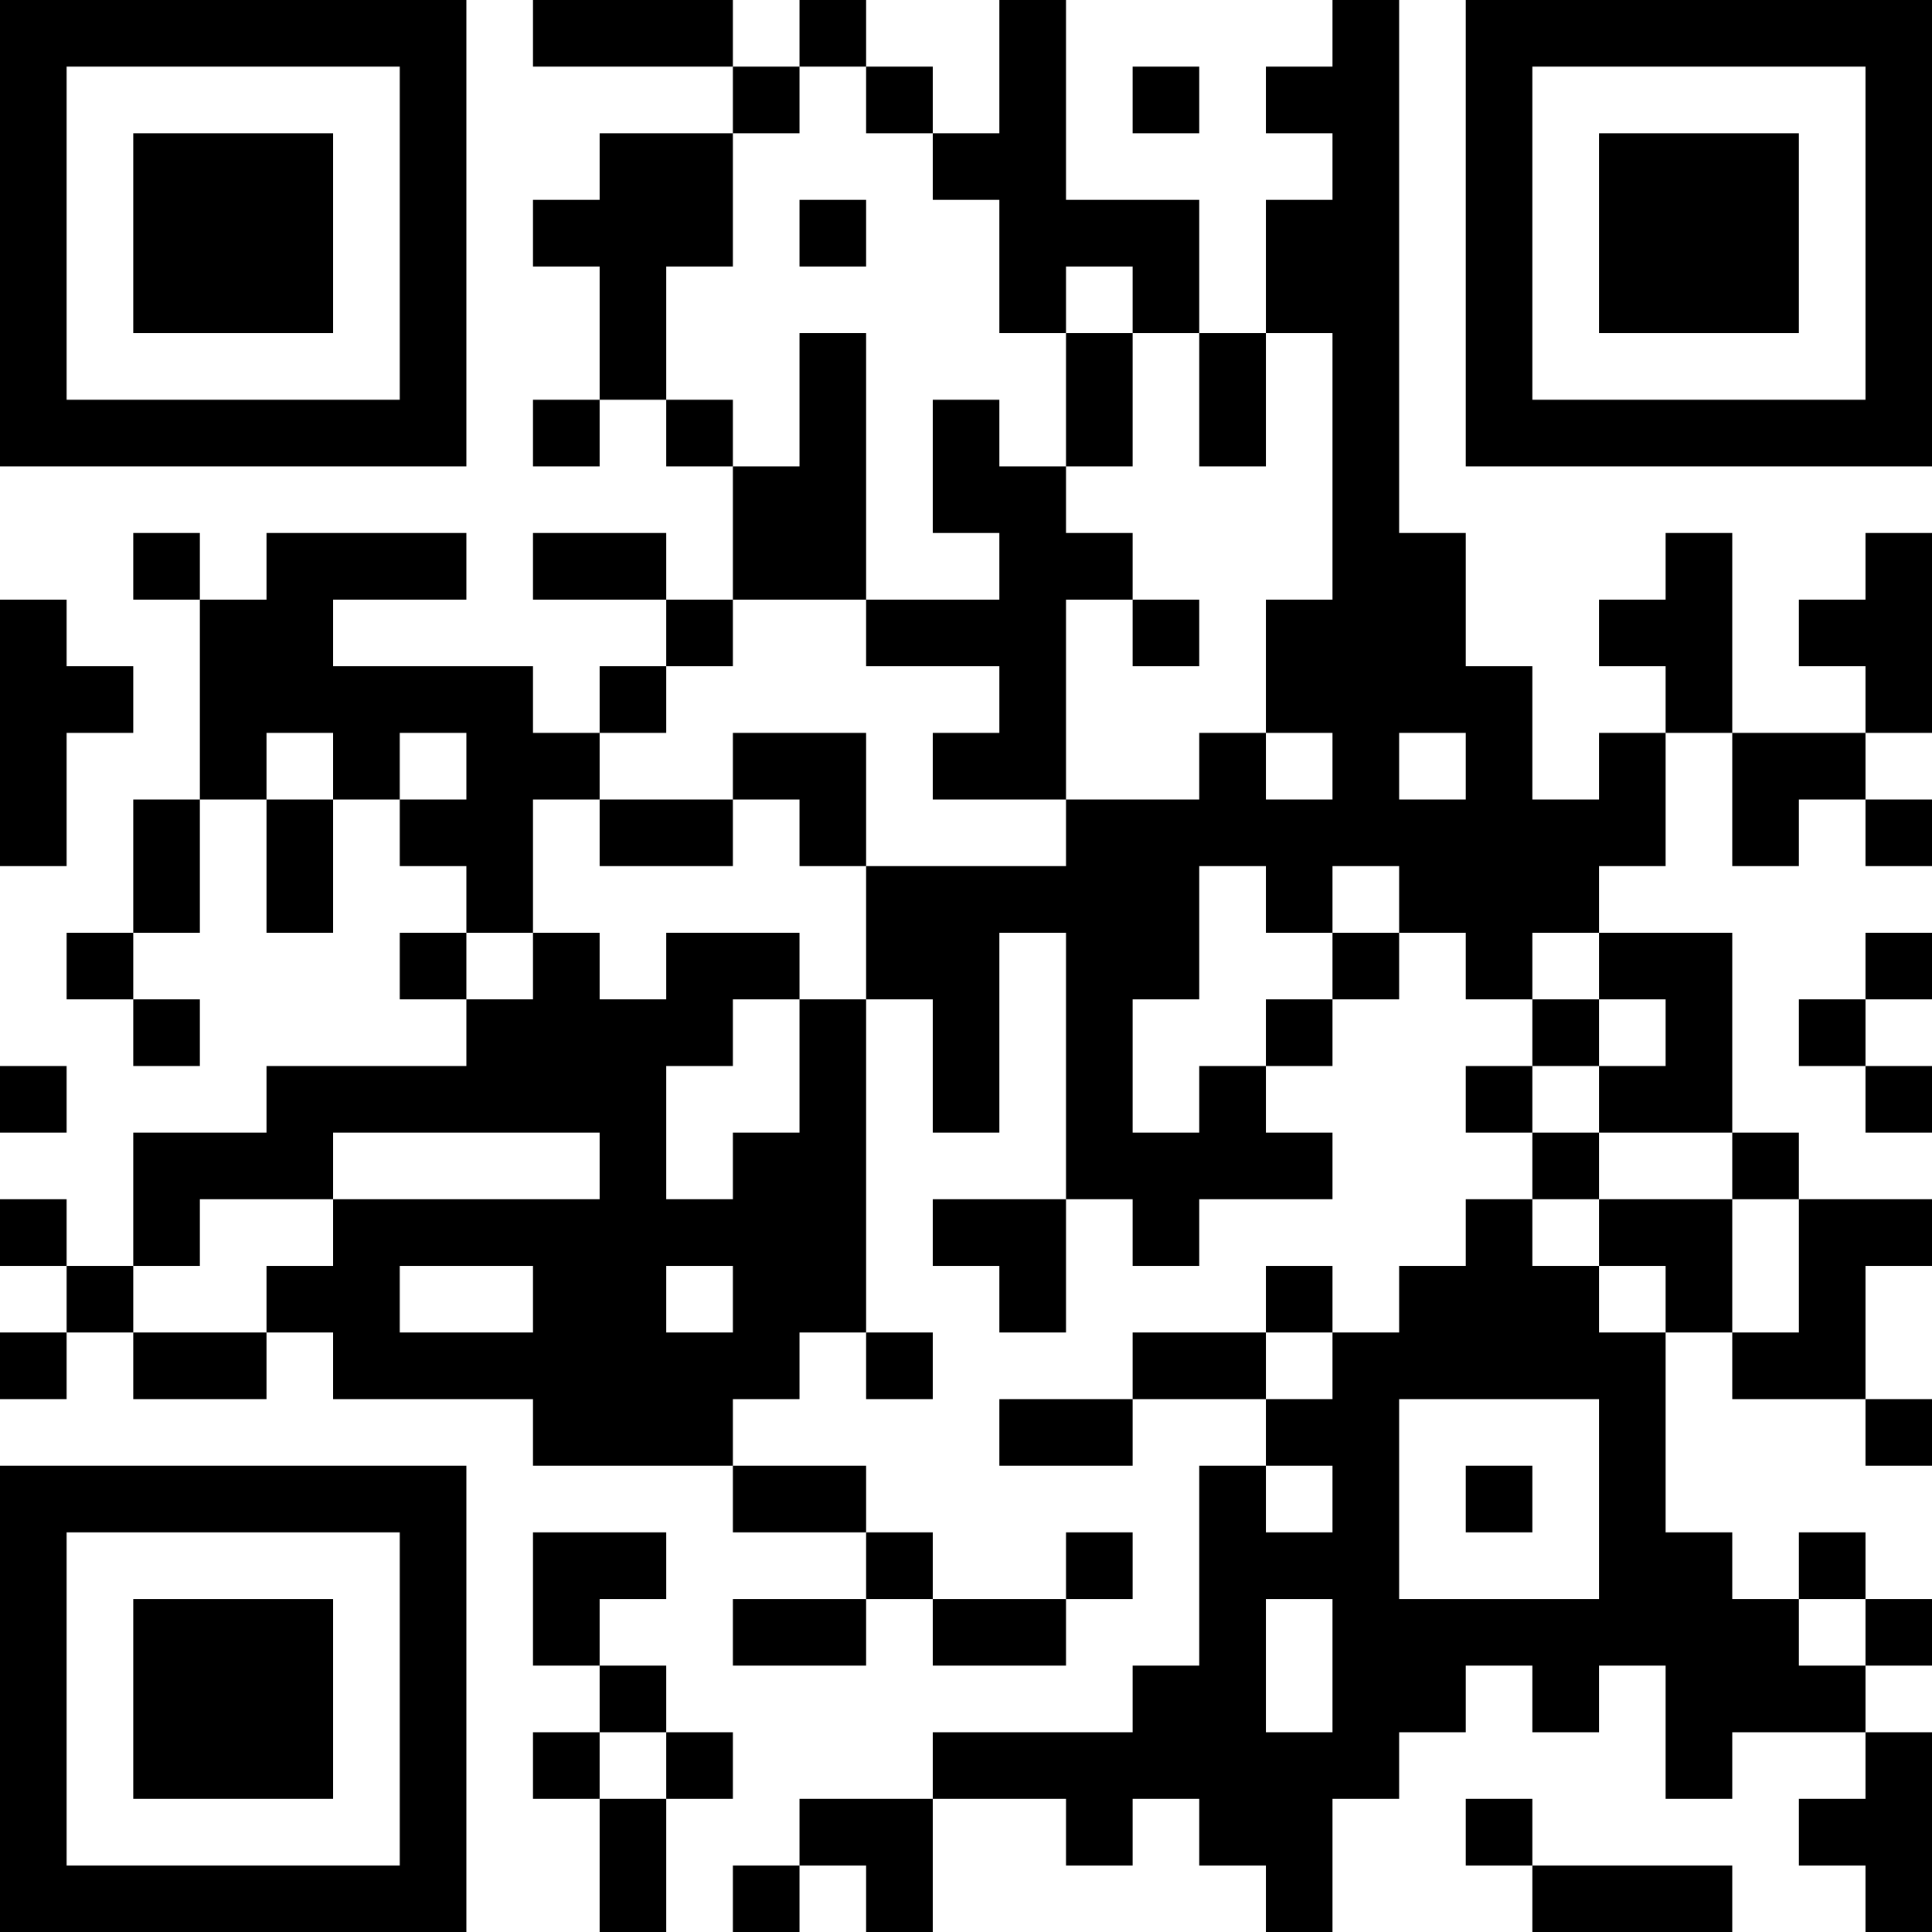 <?xml version="1.0" encoding="UTF-8"?>
<svg xmlns="http://www.w3.org/2000/svg" version="1.1" width="200" height="200" viewBox="0 0 200 200"><rect x="0" y="0" width="200" height="200" fill="#ffffff"/><g transform="scale(6.897)"><g transform="translate(0,0)"><path fill-rule="evenodd" d="M8 0L8 1L11 1L11 2L9 2L9 3L8 3L8 4L9 4L9 6L8 6L8 7L9 7L9 6L10 6L10 7L11 7L11 9L10 9L10 8L8 8L8 9L10 9L10 10L9 10L9 11L8 11L8 10L5 10L5 9L7 9L7 8L4 8L4 9L3 9L3 8L2 8L2 9L3 9L3 12L2 12L2 14L1 14L1 15L2 15L2 16L3 16L3 15L2 15L2 14L3 14L3 12L4 12L4 14L5 14L5 12L6 12L6 13L7 13L7 14L6 14L6 15L7 15L7 16L4 16L4 17L2 17L2 19L1 19L1 18L0 18L0 19L1 19L1 20L0 20L0 21L1 21L1 20L2 20L2 21L4 21L4 20L5 20L5 21L8 21L8 22L11 22L11 23L13 23L13 24L11 24L11 25L13 25L13 24L14 24L14 25L16 25L16 24L17 24L17 23L16 23L16 24L14 24L14 23L13 23L13 22L11 22L11 21L12 21L12 20L13 20L13 21L14 21L14 20L13 20L13 15L14 15L14 17L15 17L15 14L16 14L16 18L14 18L14 19L15 19L15 20L16 20L16 18L17 18L17 19L18 19L18 18L20 18L20 17L19 17L19 16L20 16L20 15L21 15L21 14L22 14L22 15L23 15L23 16L22 16L22 17L23 17L23 18L22 18L22 19L21 19L21 20L20 20L20 19L19 19L19 20L17 20L17 21L15 21L15 22L17 22L17 21L19 21L19 22L18 22L18 25L17 25L17 26L14 26L14 27L12 27L12 28L11 28L11 29L12 29L12 28L13 28L13 29L14 29L14 27L16 27L16 28L17 28L17 27L18 27L18 28L19 28L19 29L20 29L20 27L21 27L21 26L22 26L22 25L23 25L23 26L24 26L24 25L25 25L25 27L26 27L26 26L28 26L28 27L27 27L27 28L28 28L28 29L29 29L29 26L28 26L28 25L29 25L29 24L28 24L28 23L27 23L27 24L26 24L26 23L25 23L25 20L26 20L26 21L28 21L28 22L29 22L29 21L28 21L28 19L29 19L29 18L27 18L27 17L26 17L26 14L24 14L24 13L25 13L25 11L26 11L26 13L27 13L27 12L28 12L28 13L29 13L29 12L28 12L28 11L29 11L29 8L28 8L28 9L27 9L27 10L28 10L28 11L26 11L26 8L25 8L25 9L24 9L24 10L25 10L25 11L24 11L24 12L23 12L23 10L22 10L22 8L21 8L21 0L20 0L20 1L19 1L19 2L20 2L20 3L19 3L19 5L18 5L18 3L16 3L16 0L15 0L15 2L14 2L14 1L13 1L13 0L12 0L12 1L11 1L11 0ZM12 1L12 2L11 2L11 4L10 4L10 6L11 6L11 7L12 7L12 5L13 5L13 9L11 9L11 10L10 10L10 11L9 11L9 12L8 12L8 14L7 14L7 15L8 15L8 14L9 14L9 15L10 15L10 14L12 14L12 15L11 15L11 16L10 16L10 18L11 18L11 17L12 17L12 15L13 15L13 13L16 13L16 12L18 12L18 11L19 11L19 12L20 12L20 11L19 11L19 9L20 9L20 5L19 5L19 7L18 7L18 5L17 5L17 4L16 4L16 5L15 5L15 3L14 3L14 2L13 2L13 1ZM17 1L17 2L18 2L18 1ZM12 3L12 4L13 4L13 3ZM16 5L16 7L15 7L15 6L14 6L14 8L15 8L15 9L13 9L13 10L15 10L15 11L14 11L14 12L16 12L16 9L17 9L17 10L18 10L18 9L17 9L17 8L16 8L16 7L17 7L17 5ZM0 9L0 13L1 13L1 11L2 11L2 10L1 10L1 9ZM4 11L4 12L5 12L5 11ZM6 11L6 12L7 12L7 11ZM11 11L11 12L9 12L9 13L11 13L11 12L12 12L12 13L13 13L13 11ZM21 11L21 12L22 12L22 11ZM18 13L18 15L17 15L17 17L18 17L18 16L19 16L19 15L20 15L20 14L21 14L21 13L20 13L20 14L19 14L19 13ZM23 14L23 15L24 15L24 16L23 16L23 17L24 17L24 18L23 18L23 19L24 19L24 20L25 20L25 19L24 19L24 18L26 18L26 20L27 20L27 18L26 18L26 17L24 17L24 16L25 16L25 15L24 15L24 14ZM28 14L28 15L27 15L27 16L28 16L28 17L29 17L29 16L28 16L28 15L29 15L29 14ZM0 16L0 17L1 17L1 16ZM5 17L5 18L3 18L3 19L2 19L2 20L4 20L4 19L5 19L5 18L9 18L9 17ZM6 19L6 20L8 20L8 19ZM10 19L10 20L11 20L11 19ZM19 20L19 21L20 21L20 20ZM21 21L21 24L24 24L24 21ZM19 22L19 23L20 23L20 22ZM22 22L22 23L23 23L23 22ZM8 23L8 25L9 25L9 26L8 26L8 27L9 27L9 29L10 29L10 27L11 27L11 26L10 26L10 25L9 25L9 24L10 24L10 23ZM19 24L19 26L20 26L20 24ZM27 24L27 25L28 25L28 24ZM9 26L9 27L10 27L10 26ZM22 27L22 28L23 28L23 29L26 29L26 28L23 28L23 27ZM0 0L0 7L7 7L7 0ZM1 1L1 6L6 6L6 1ZM2 2L2 5L5 5L5 2ZM22 0L22 7L29 7L29 0ZM23 1L23 6L28 6L28 1ZM24 2L24 5L27 5L27 2ZM0 22L0 29L7 29L7 22ZM1 23L1 28L6 28L6 23ZM2 24L2 27L5 27L5 24Z" fill="#000000"/></g></g></svg>
